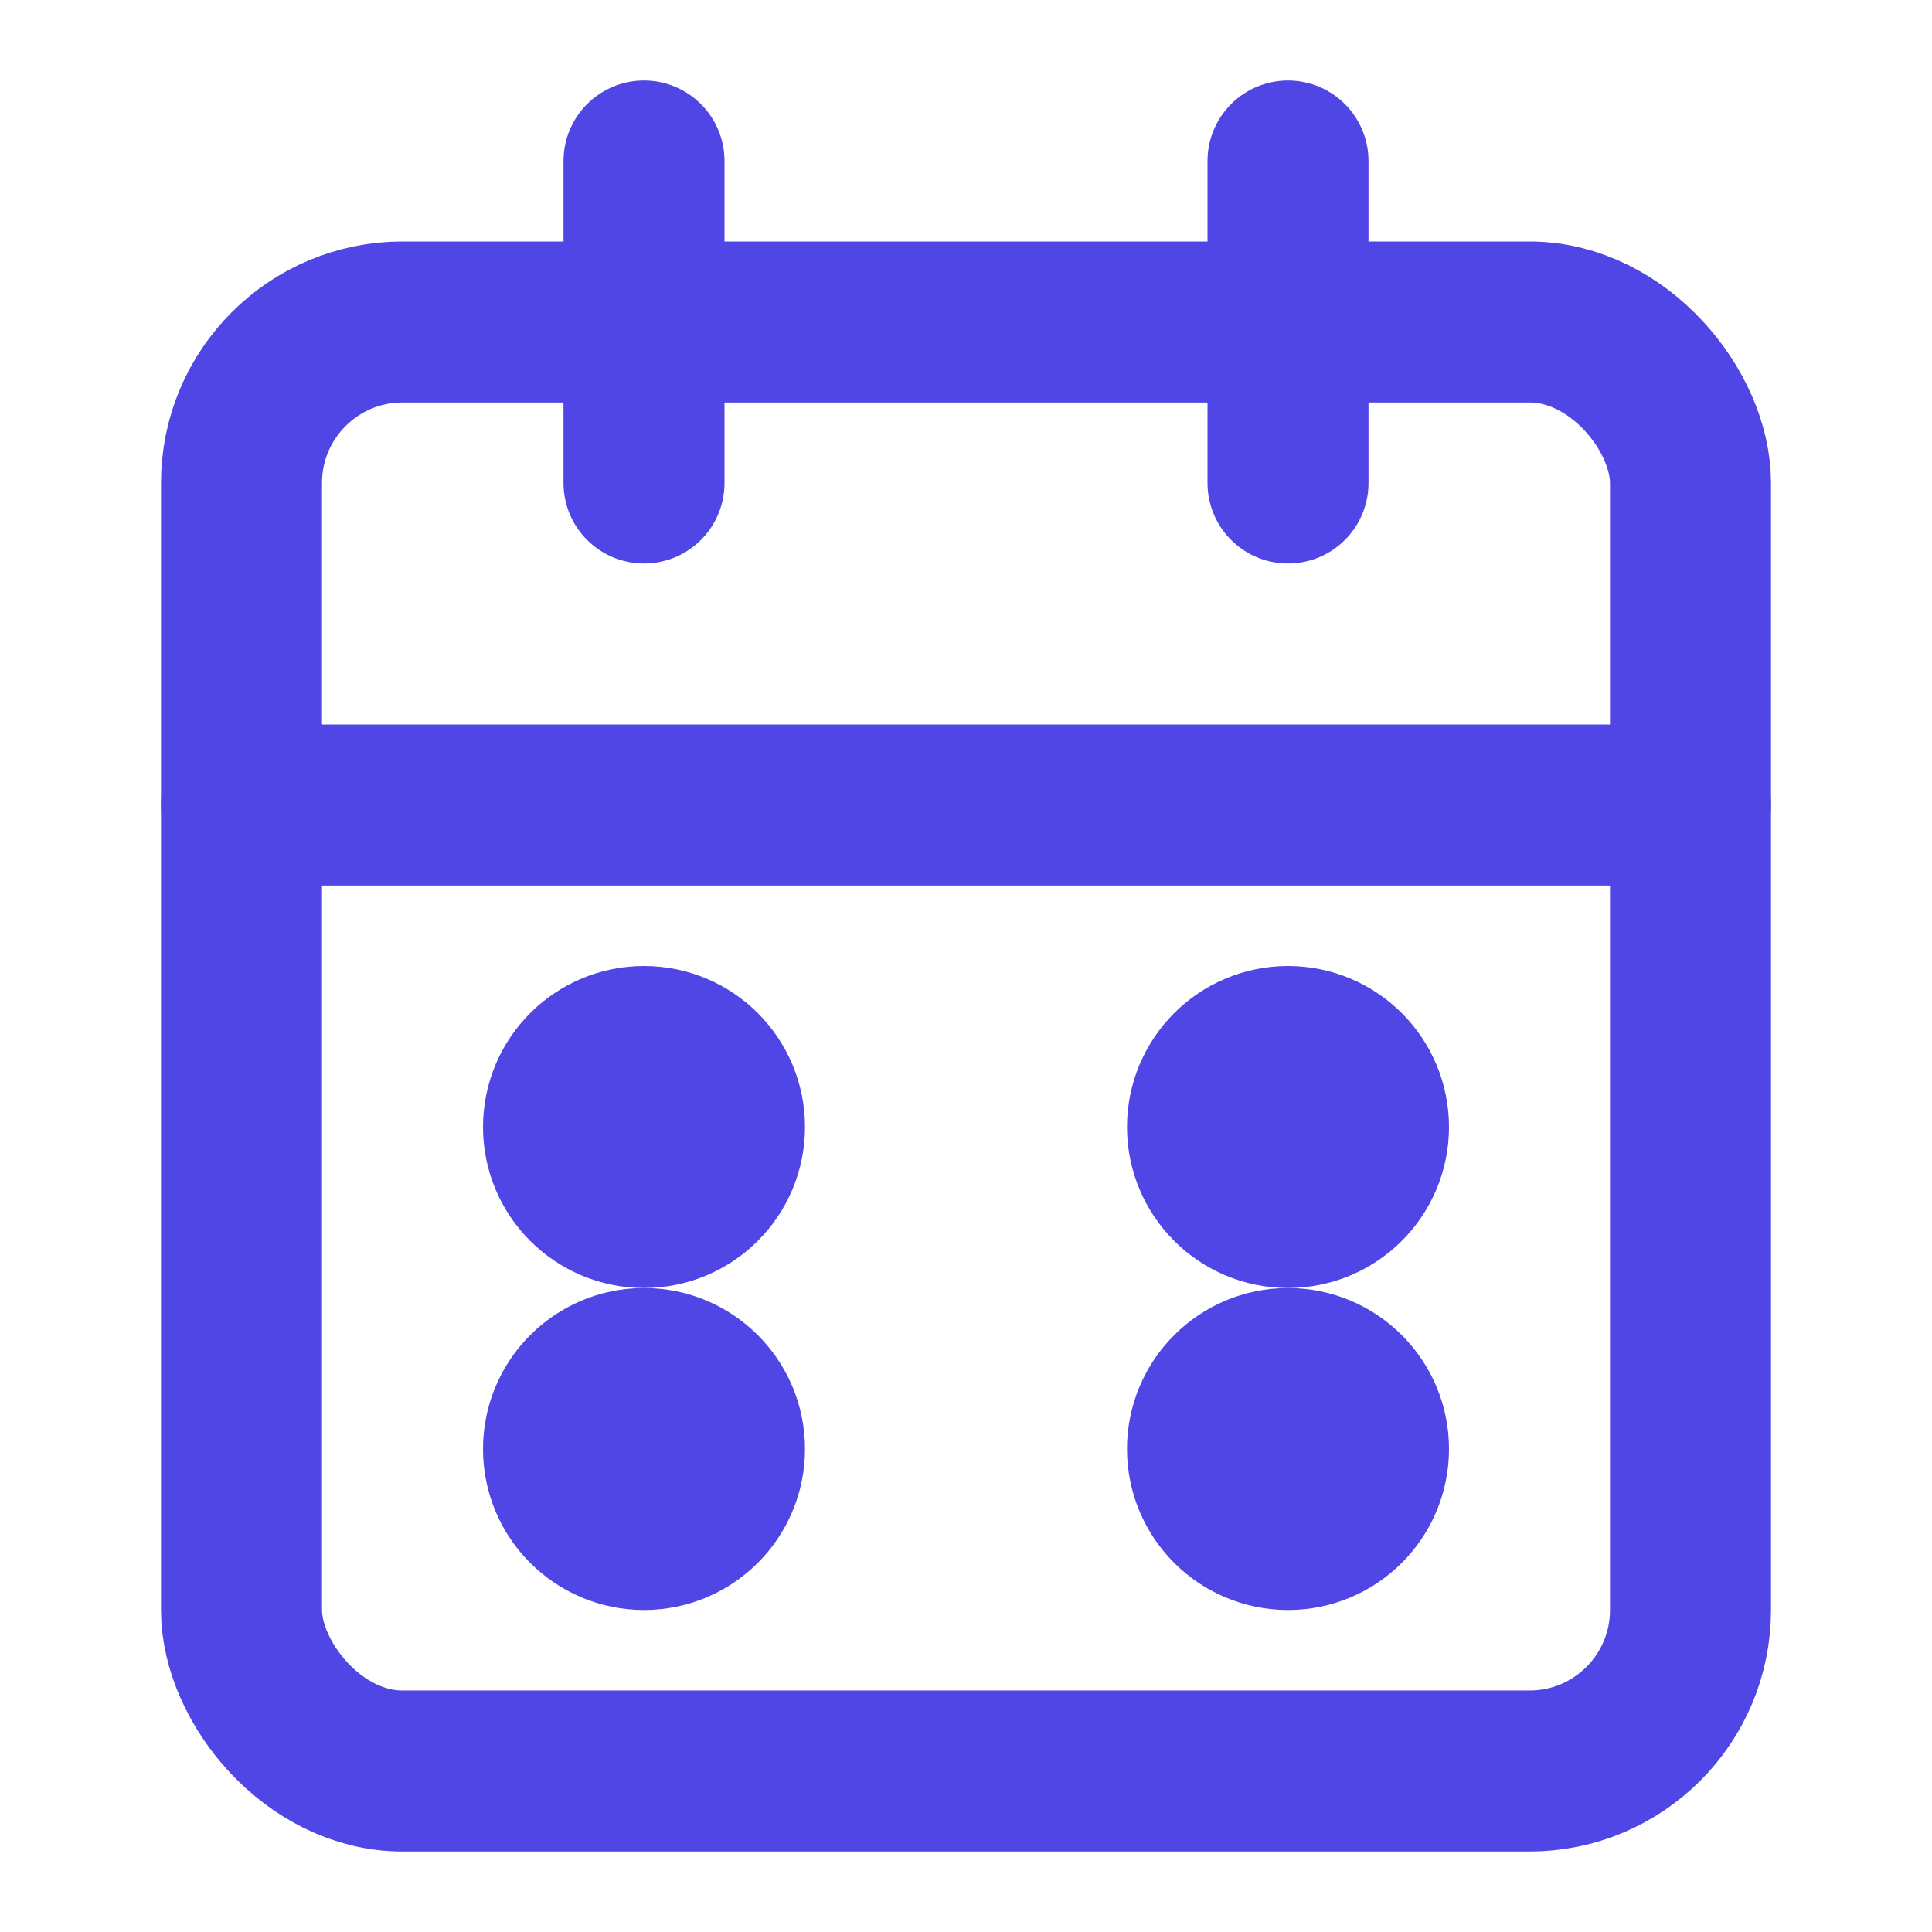 <svg xmlns="http://www.w3.org/2000/svg" viewBox="0 0 24 24" fill="none" stroke="#4f46e5" stroke-width="2" stroke-linecap="round" stroke-linejoin="round">
  <rect x="3" y="4" width="18" height="18" rx="2" ry="2" />
  <line x1="16" y1="2" x2="16" y2="6" />
  <line x1="8" y1="2" x2="8" y2="6" />
  <line x1="3" y1="10" x2="21" y2="10" />
  <circle cx="8" cy="14" r="1" fill="#4f46e5" />
  <circle cx="16" cy="14" r="1" fill="#4f46e5" />
  <circle cx="8" cy="18" r="1" fill="#4f46e5" />
  <circle cx="16" cy="18" r="1" fill="#4f46e5" />
</svg>